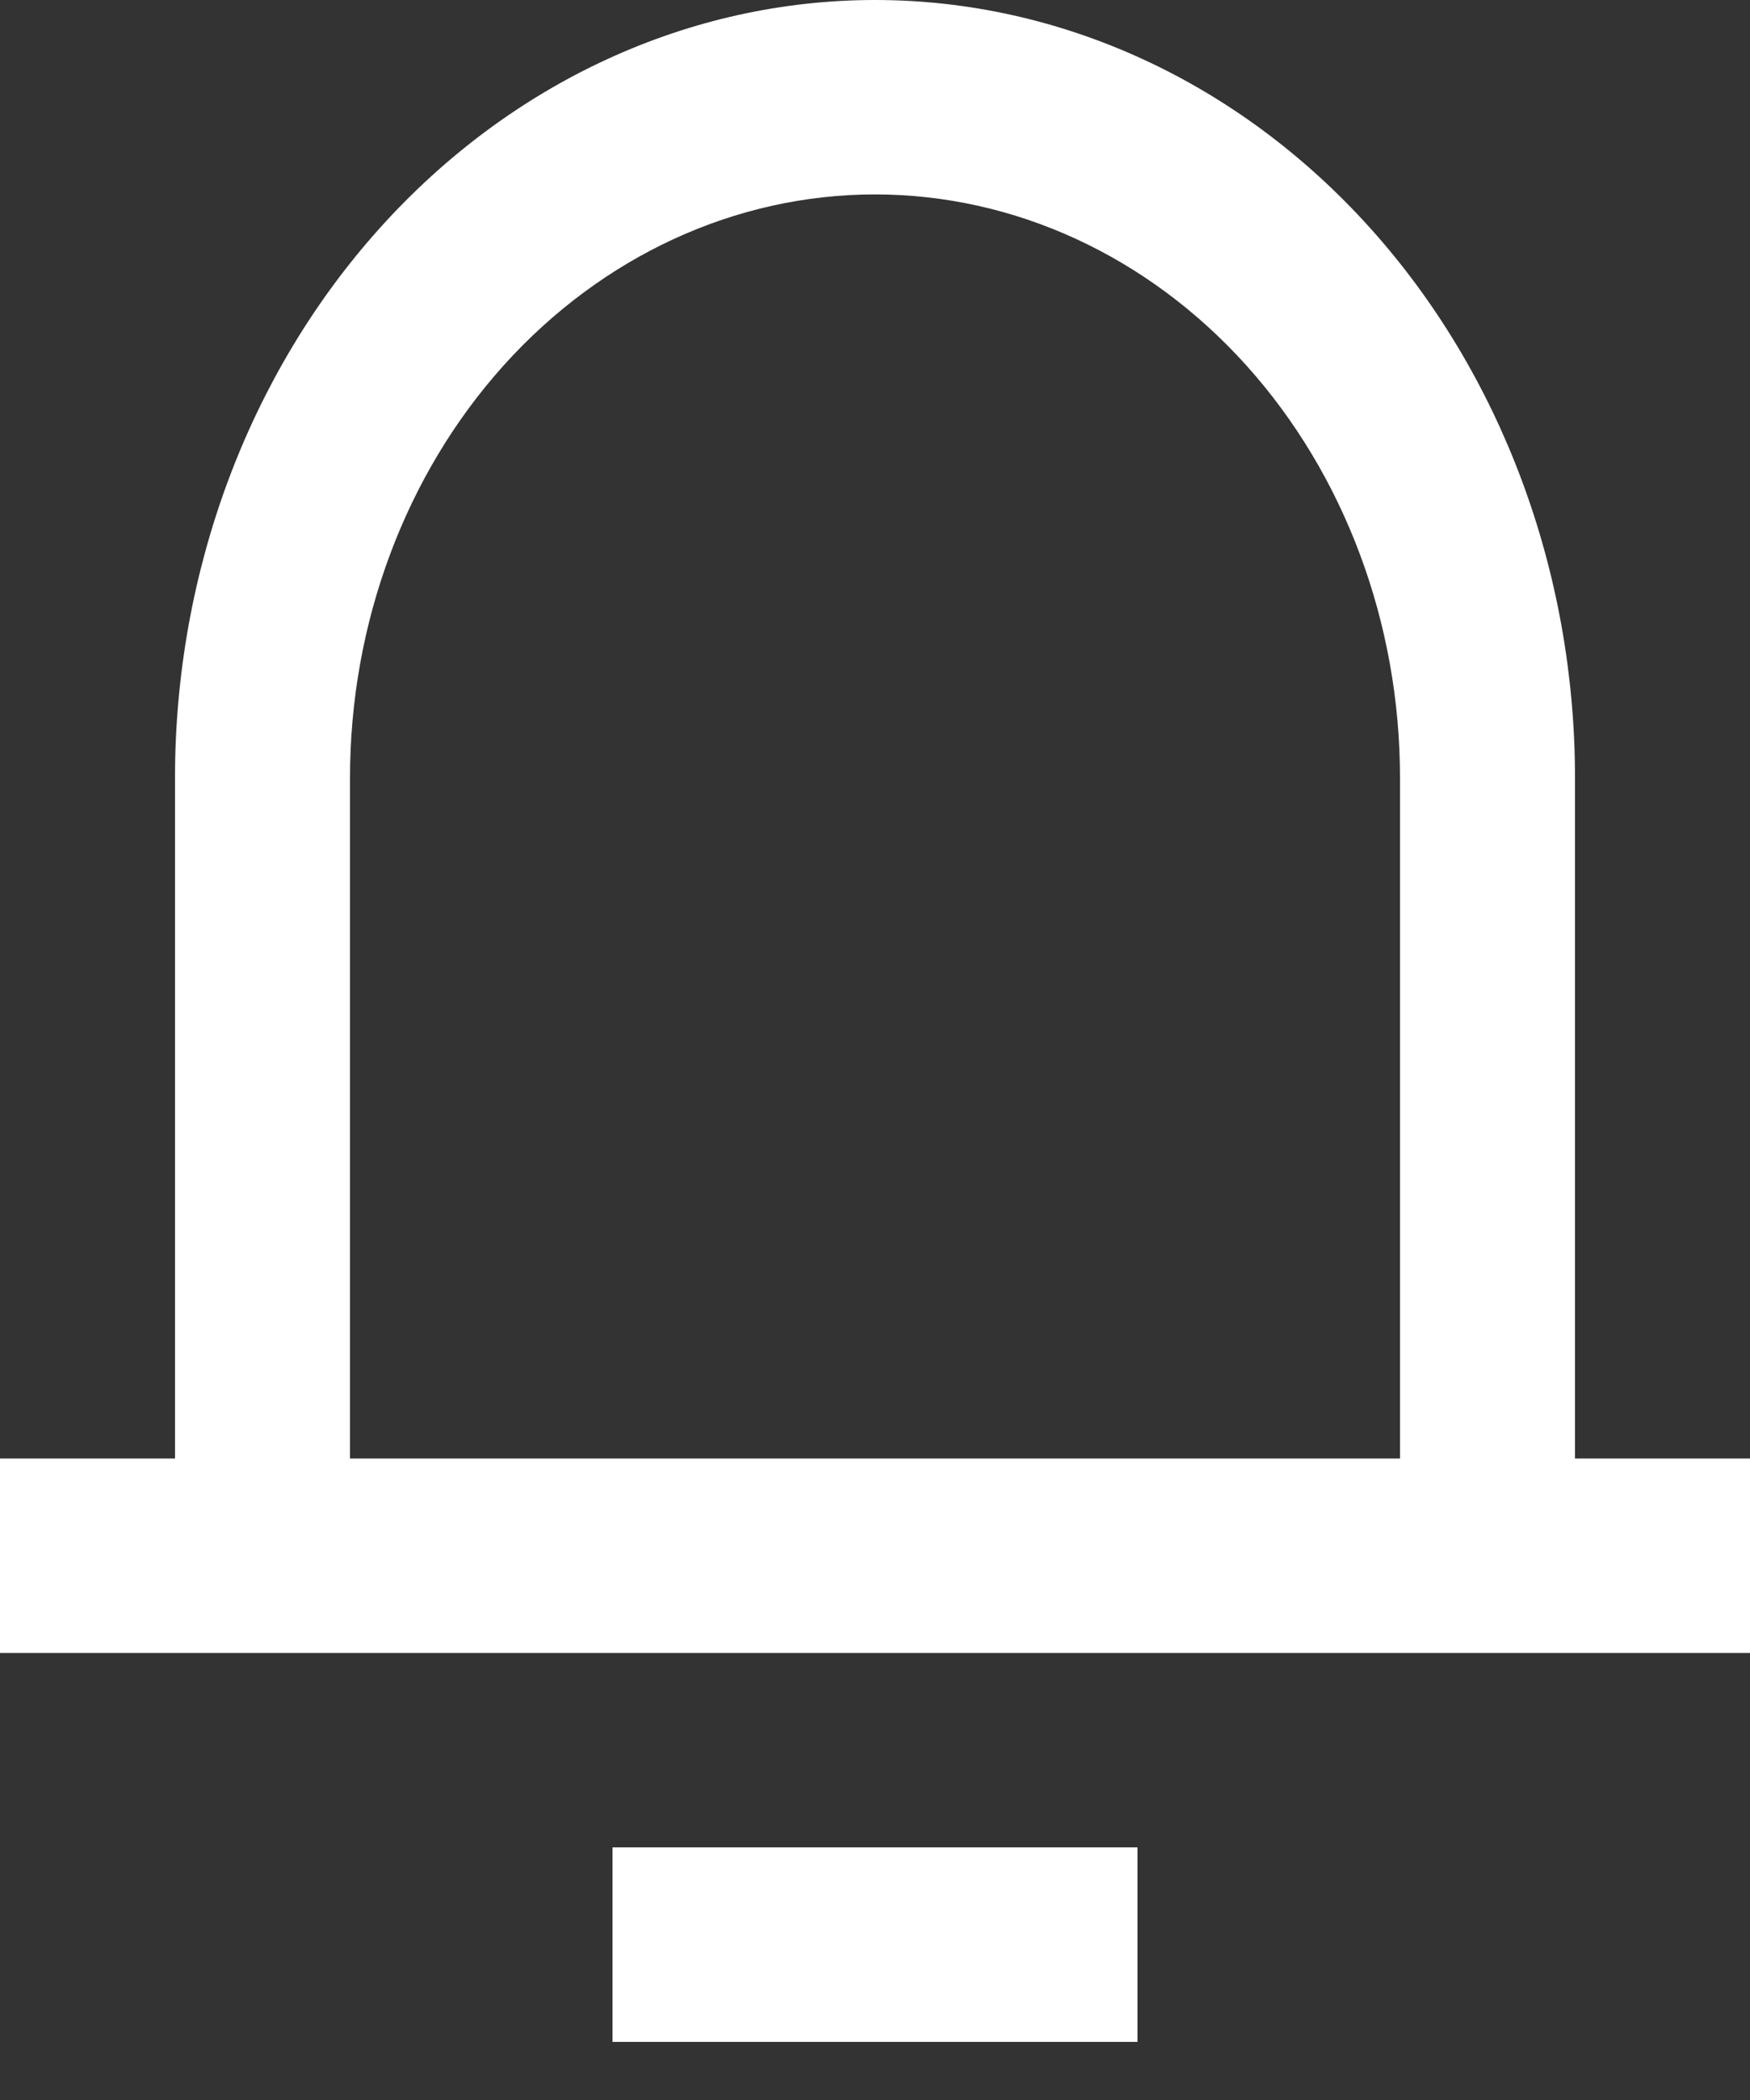 <svg width="20" height="24" viewBox="0 0 20 24" fill="none" xmlns="http://www.w3.org/2000/svg">
<rect x="0" y="0" width="20" height="24" fill="#333333" stroke="none"/>
<path d="M18 16.669H20V18.891H0V16.669H2V8.89C2 6.532 2.843 4.271 4.343 2.604C5.843 0.937 7.878 0 10 0C12.122 0 14.157 0.937 15.657 2.604C17.157 4.271 18 6.532 18 8.89V16.669ZM16 16.669V8.89C16 7.122 15.368 5.426 14.243 4.175C13.117 2.925 11.591 2.222 10 2.222C8.409 2.222 6.883 2.925 5.757 4.175C4.632 5.426 4 7.122 4 8.89V16.669H16ZM7 21.113H13V23.336H7V21.113Z" fill="white"/>
</svg>
